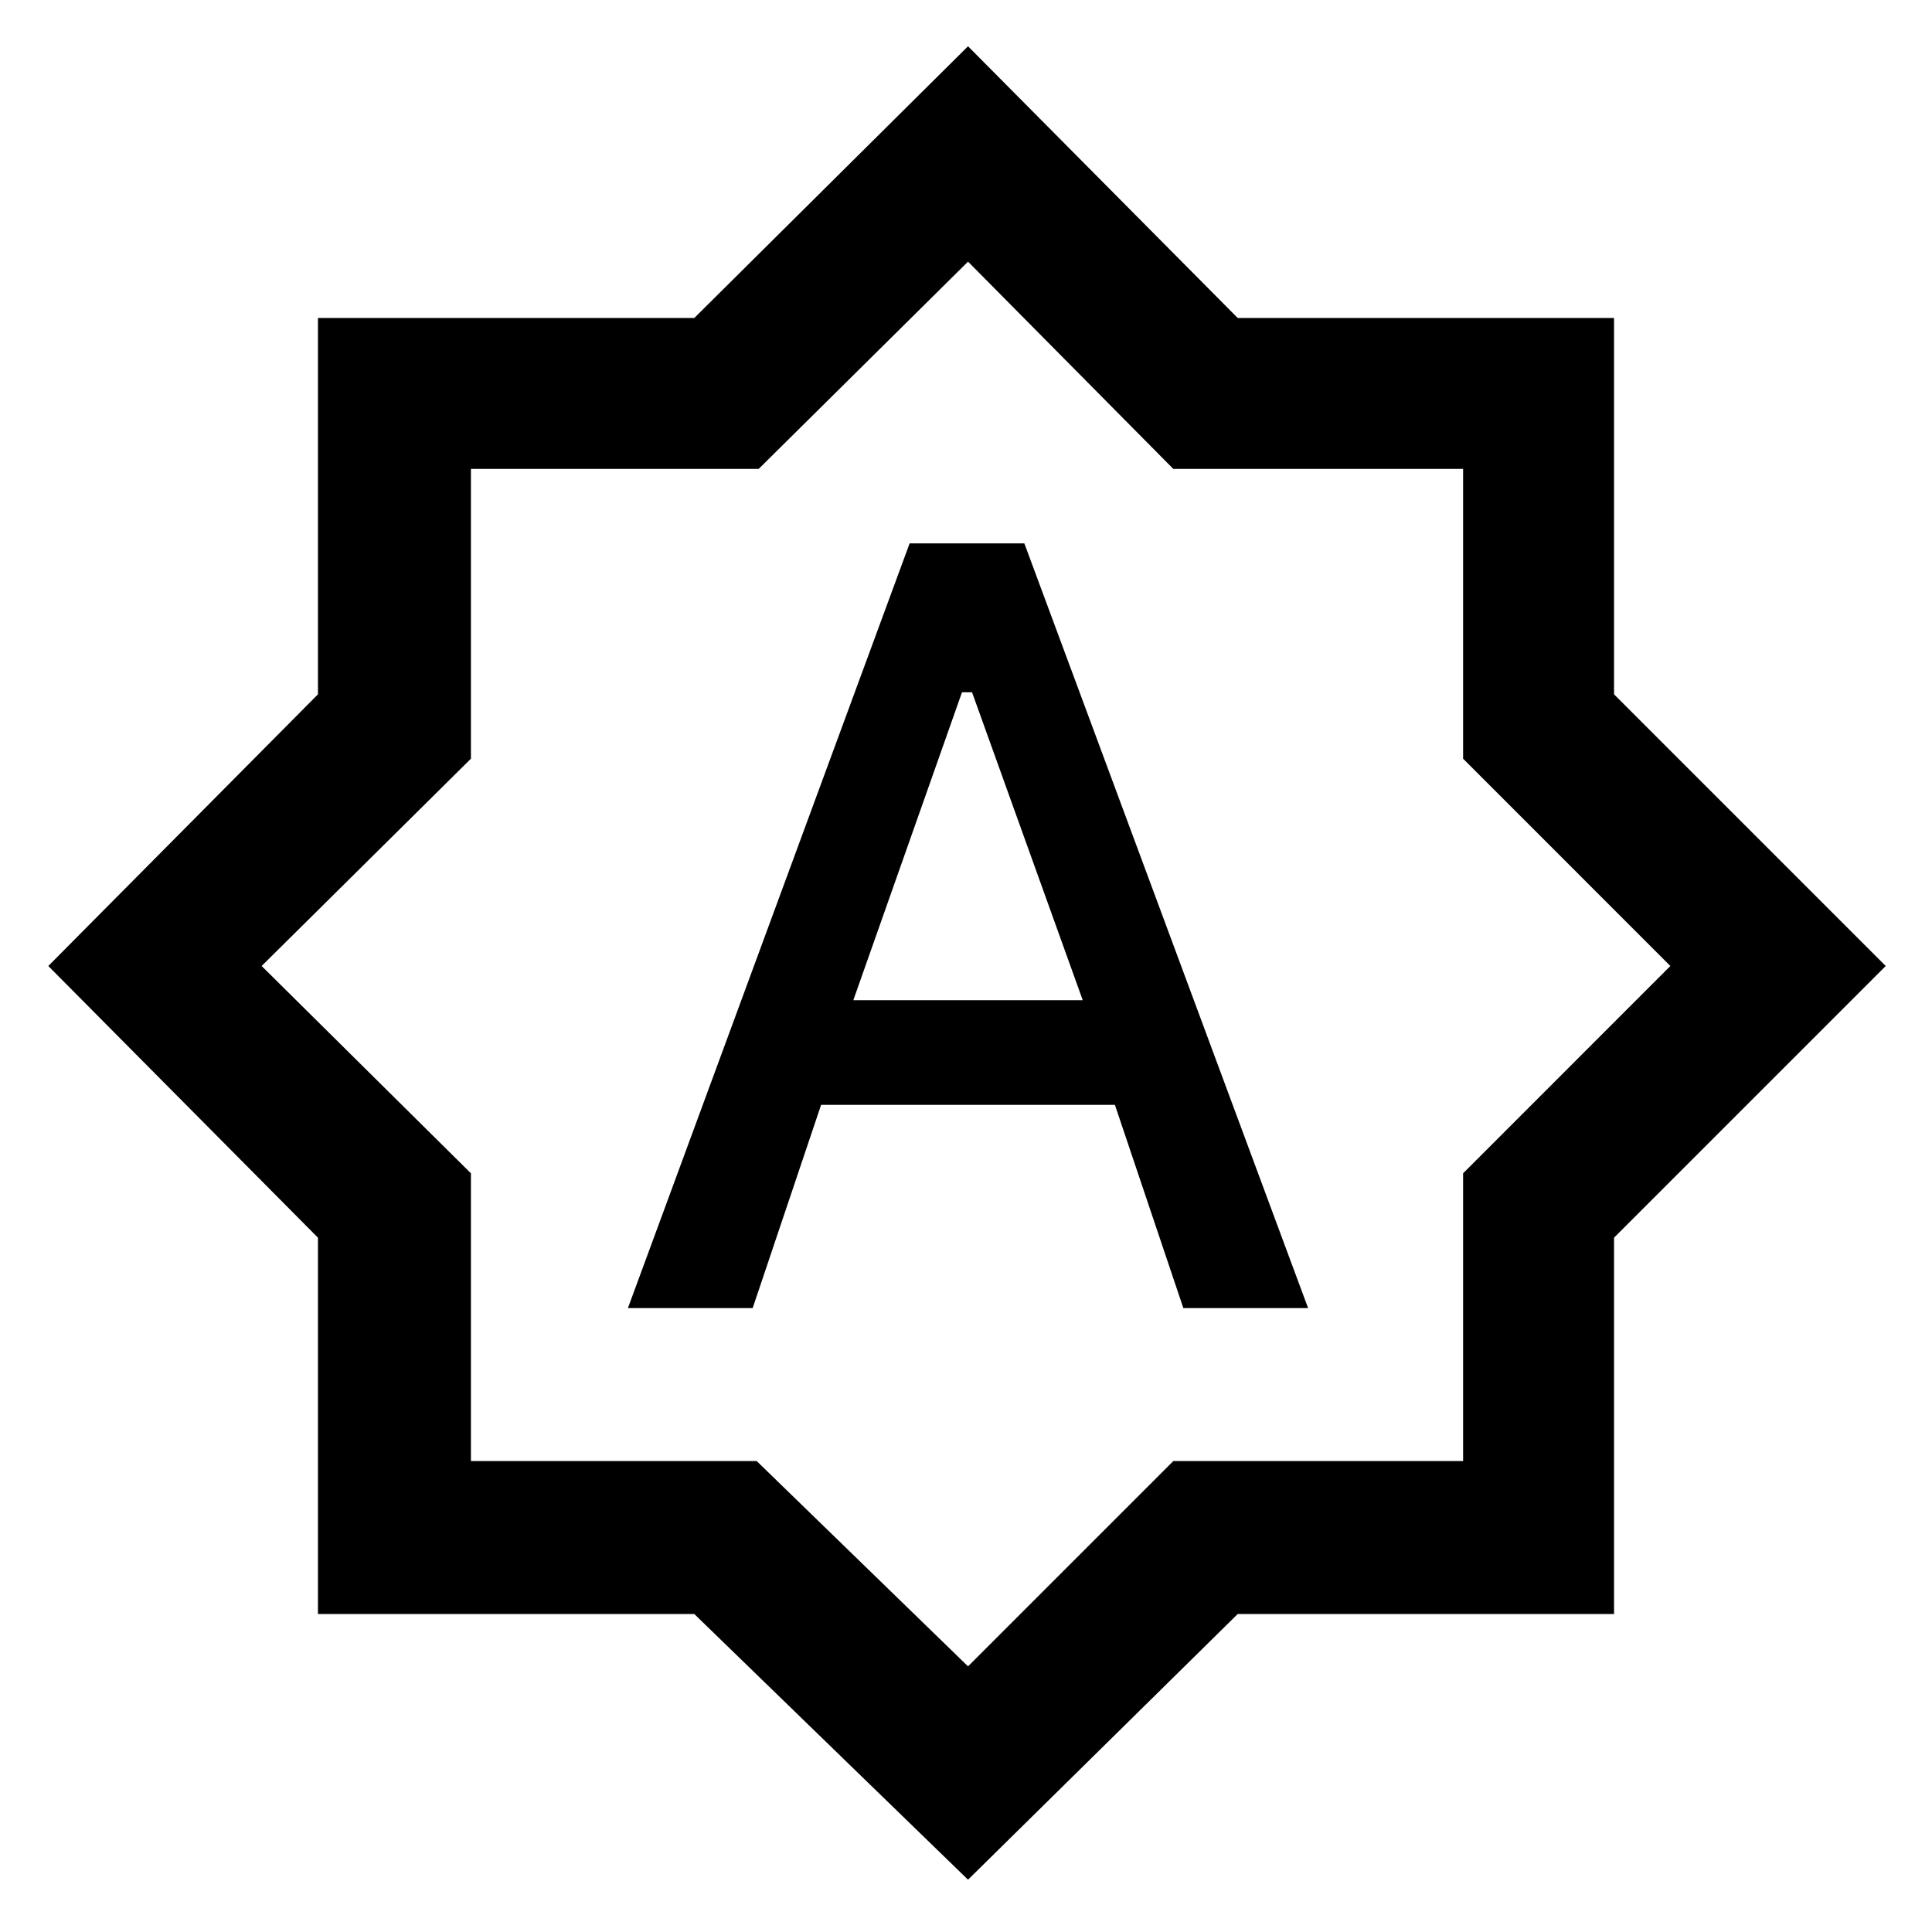 <svg xmlns="http://www.w3.org/2000/svg" height="40" width="40"><path d="M13 27.083h2.583L17 22.875h6.083l1.417 4.208h2.583L21.208 11.25h-2.375Zm4.667-6.375 2.25-6.375h.208l2.292 6.375Zm2.375 18.209-5.667-5.5H6.583v-7.792L1 20l5.583-5.625V6.583h7.792L20.042.958l5.583 5.625h7.792v7.792L39.042 20l-5.625 5.625v7.792h-7.792Zm0-18.959Zm0 14.542 4.25-4.25h6v-5.958L34.583 20l-4.291-4.292v-6h-6l-4.25-4.291-4.334 4.291H9.75v6L5.417 20l4.333 4.292v5.958h5.917Z"/></svg>